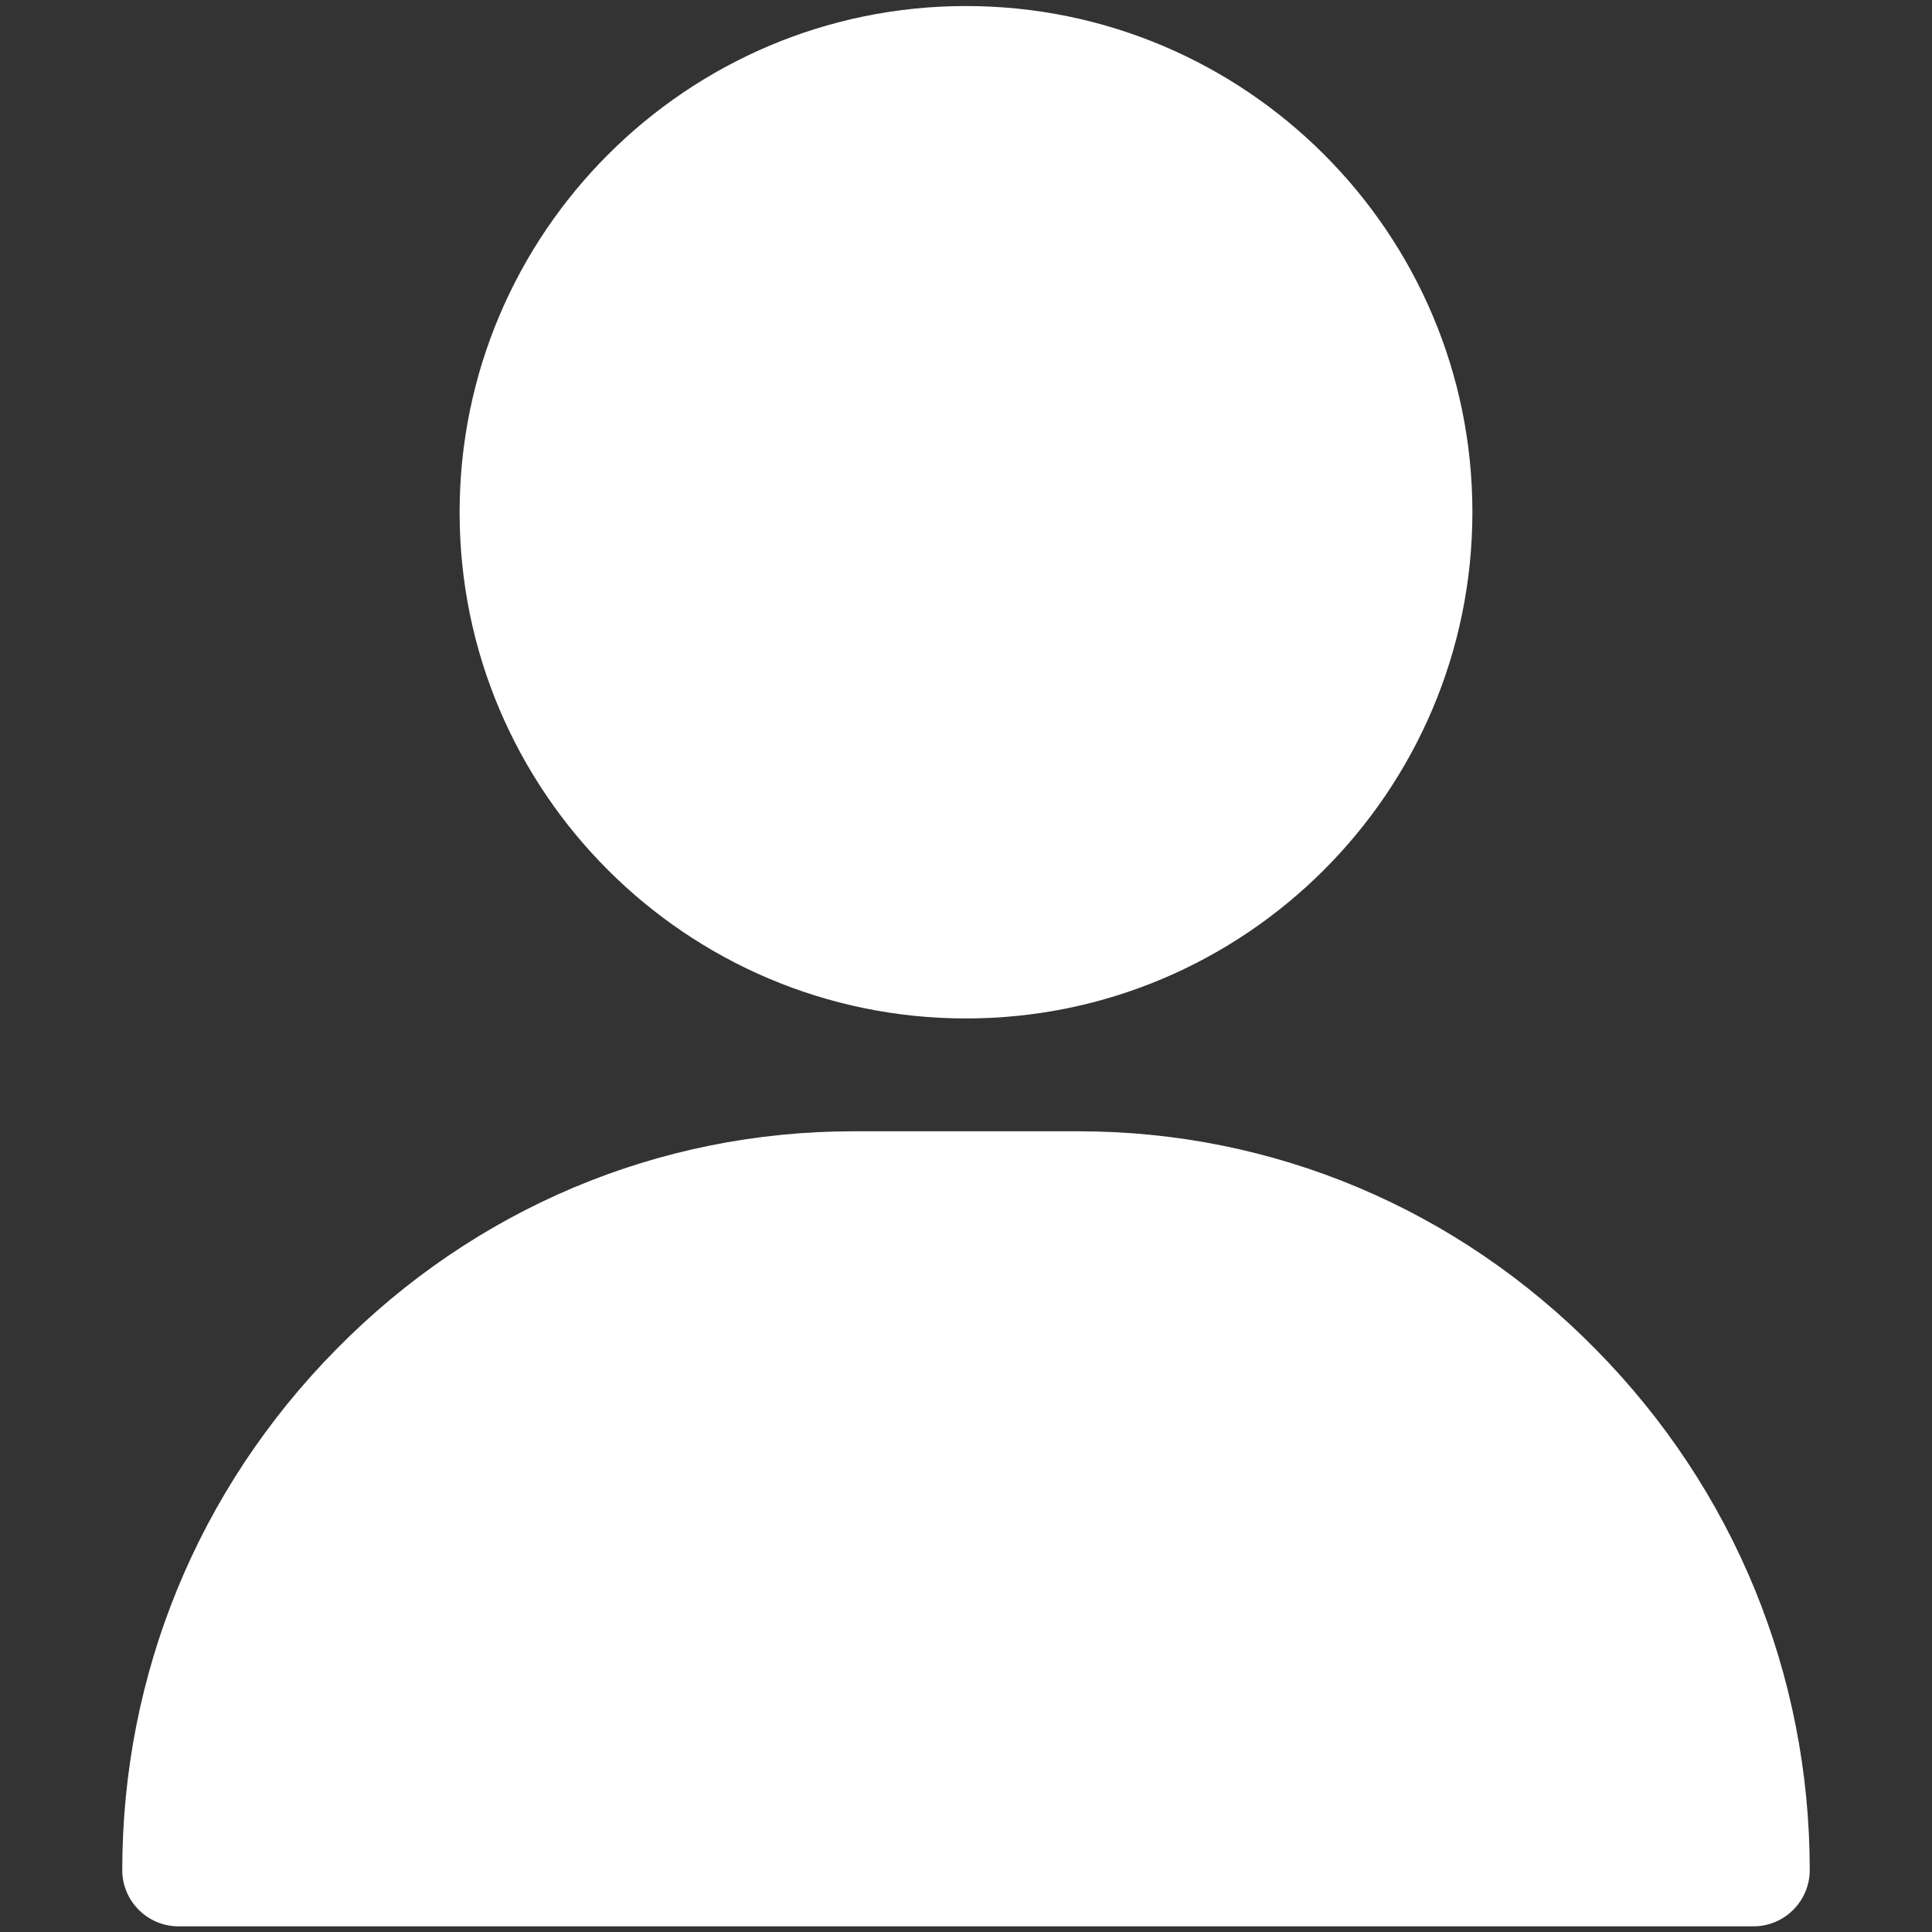 <?xml version="1.0" encoding="utf-8"?>
<!-- Generator: Adobe Illustrator 25.3.1, SVG Export Plug-In . SVG Version: 6.00 Build 0)  -->
<svg version="1.1" id="Layer_1" xmlns="http://www.w3.org/2000/svg" xmlns:xlink="http://www.w3.org/1999/xlink" x="0px" y="0px"
	 viewBox="0 0 512 512" style="enable-background:new 0 0 512 512;" xml:space="preserve">
<rect x="0" y="0" width="512" height="512" fill="#333333" stroke="none"/>
<style type="text/css">
	.st0{fill:#FFFFFF;}
</style>
<g>
	<g>
		<g>
			<path class="st0" d="M256,1.6c-74,0-134.2,60.2-134.2,134.2S182,269.9,256,269.9s134.2-60.2,134.2-134.2S330,1.6,256,1.6z"/>
		</g>
	</g>
	<g>
		<g>
			<path class="st0" d="M422.9,357.6c-36.7-37.3-85.4-57.8-137.1-57.8h-59.6c-51.7,0-100.4,20.5-137.1,57.8
				c-36.6,37.1-56.7,86.1-56.7,138c0,8.2,6.7,14.9,14.9,14.9h417.4c8.2,0,14.9-6.7,14.9-14.9C479.6,443.7,459.5,394.7,422.9,357.6z"
				/>
		</g>
	</g>
</g>
</svg>
